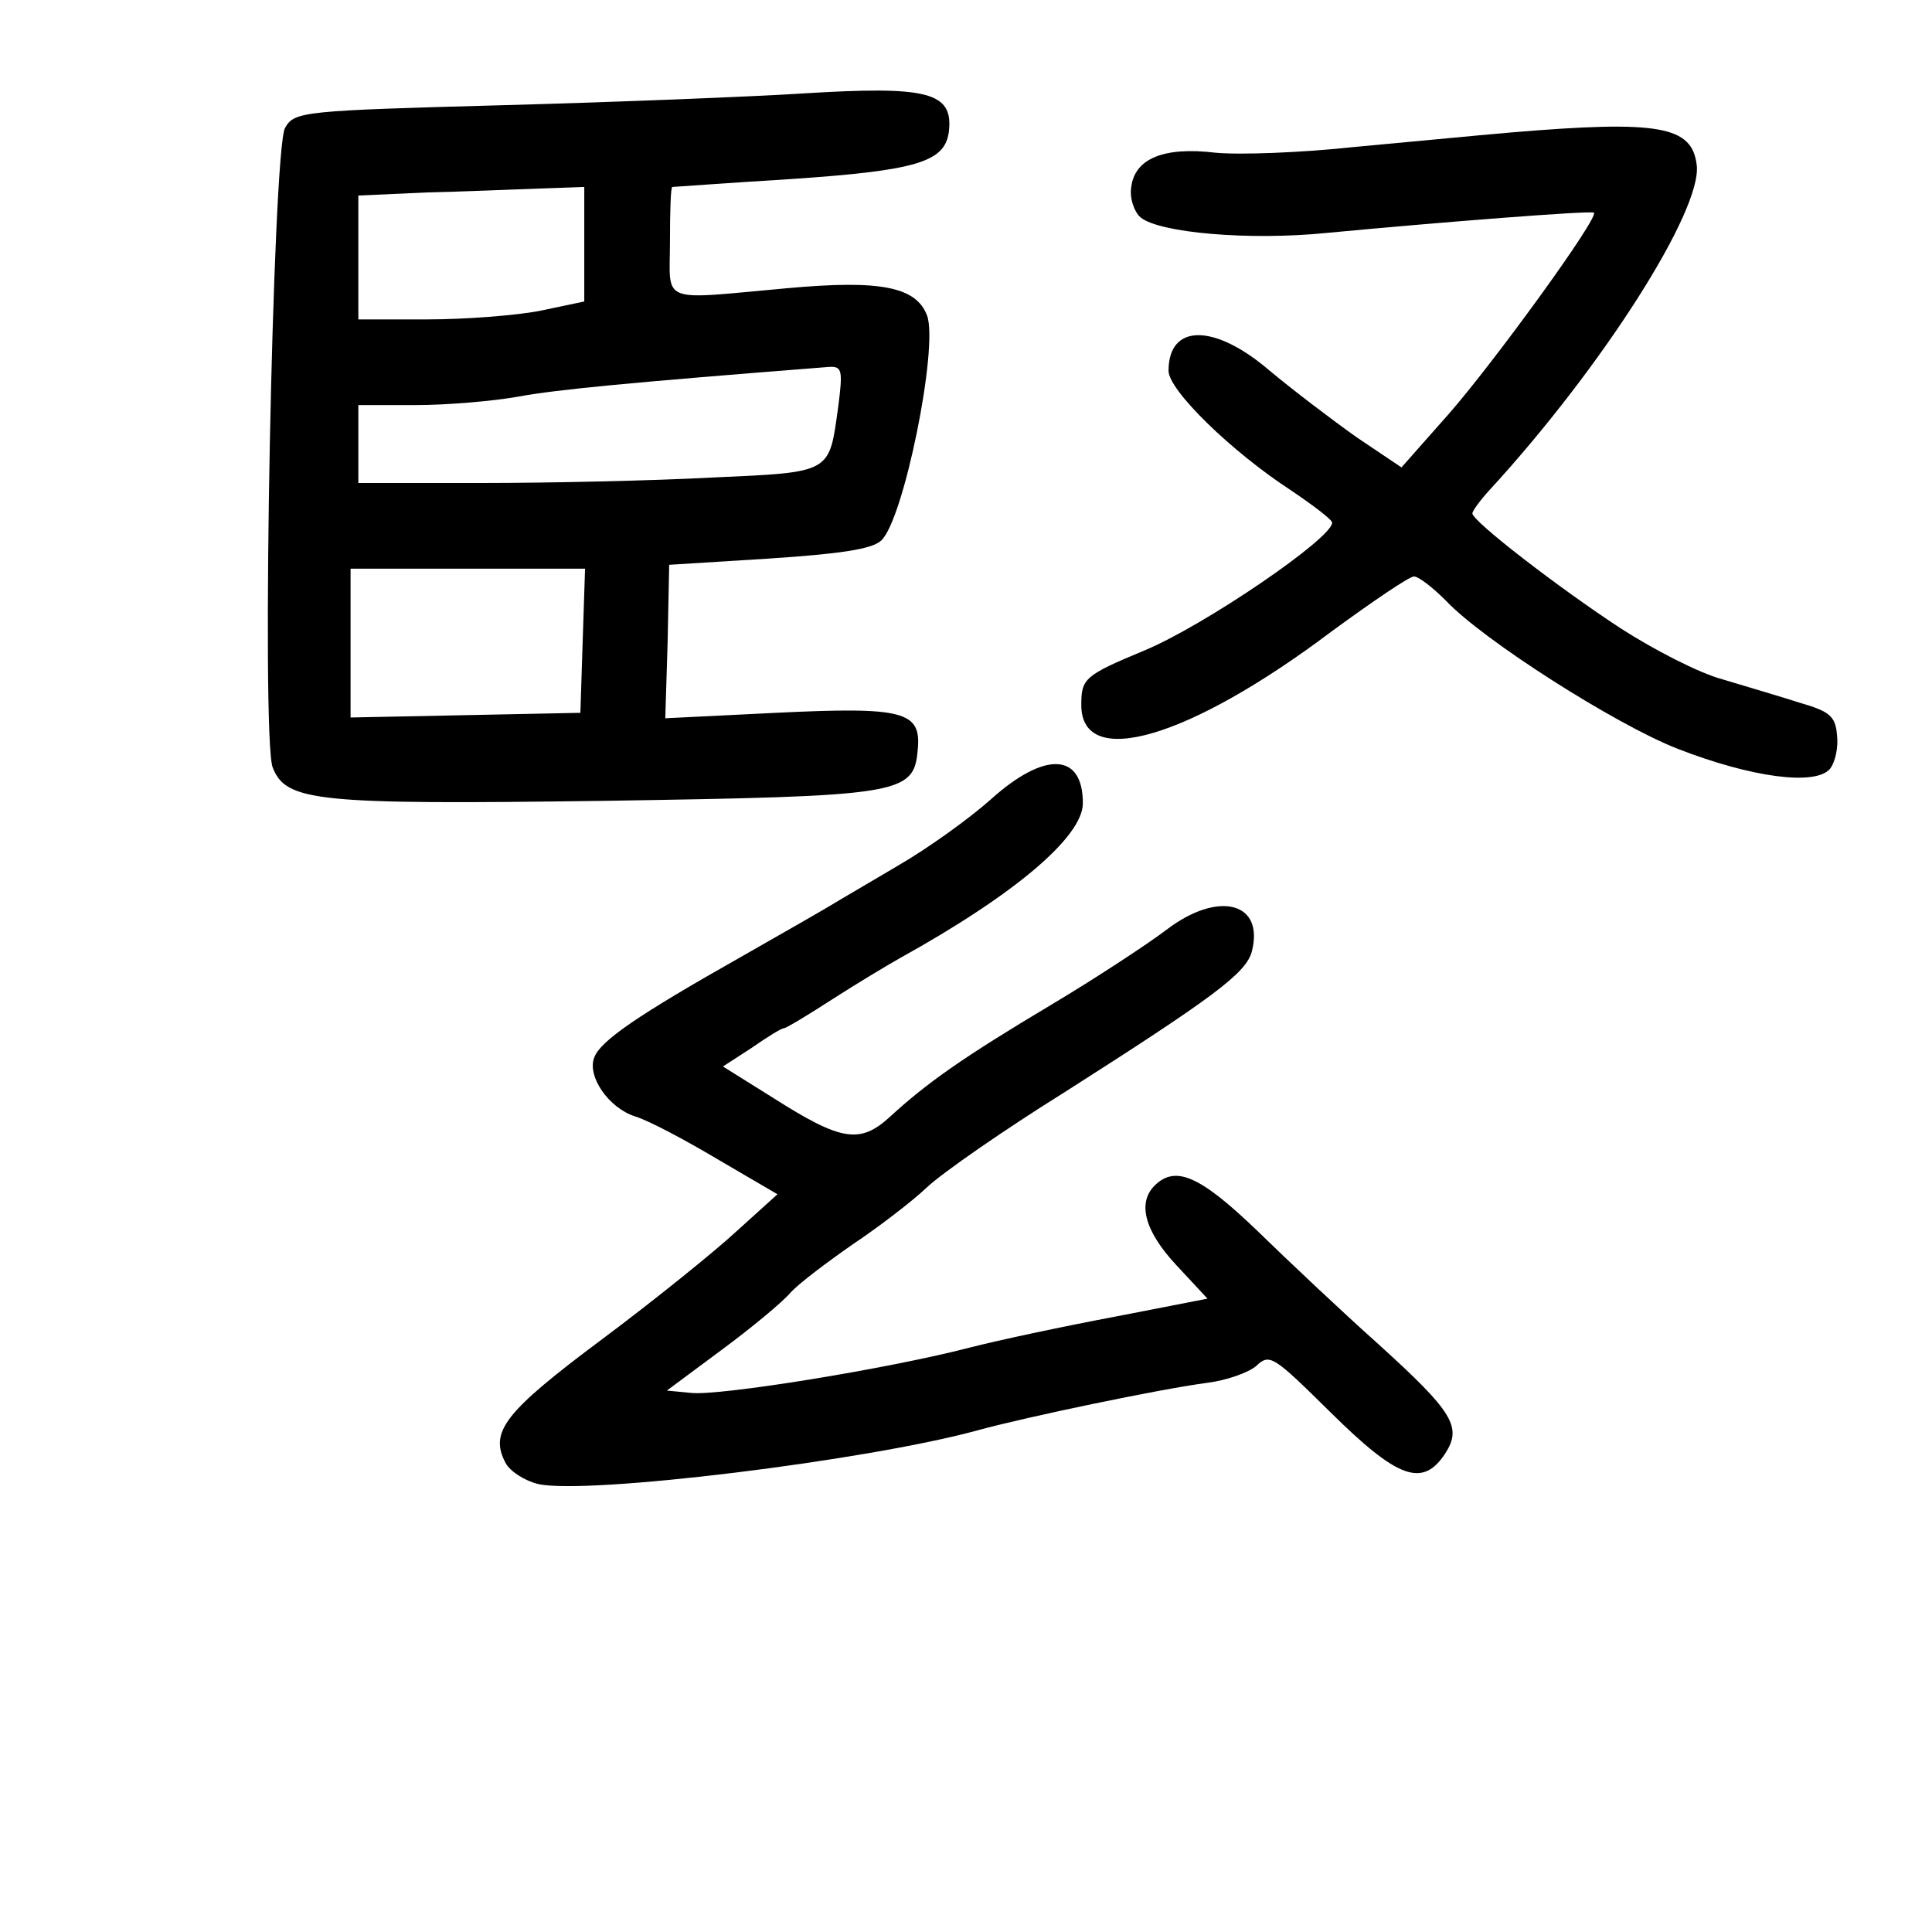 <?xml version="1.0" standalone="no"?>
<!DOCTYPE svg PUBLIC "-//W3C//DTD SVG 20010904//EN"
 "http://www.w3.org/TR/2001/REC-SVG-20010904/DTD/svg10.dtd">
<svg version="1.0" xmlns="http://www.w3.org/2000/svg"
 width="248pt" height="248pt" viewBox="0 0 248 248"
 preserveAspectRatio="xMidYMid meet">
<g transform="translate(0,248) scale(0.1,-0.1)"
fill="#000000" stroke="none">
<path d="M1030 2360 c-63 -4 -236 -11 -383 -15 -258 -7 -269 -8 -281 -29 -16
-25 -31 -782 -16 -821 17 -44 56 -48 425 -43 381 6 398 8 403 65 5 50 -17 56
-182 48 l-142 -7 3 98 2 99 128 8 c91 6 132 12 144 23 29 26 74 249 59 289
-14 37 -60 46 -180 35 -166 -15 -150 -21 -150 60 0 39 1 70 3 70 1 0 69 5 150
10 164 11 200 22 205 61 6 51 -27 59 -188 49z m-280 -194 l0 -73 -57 -12 c-31
-6 -96 -11 -145 -11 l-88 0 0 80 0 79 88 4 c48 1 113 4 145 5 l57 2 0 -74z
m326 -208 c-12 -86 -7 -84 -162 -91 -75 -4 -208 -7 -296 -7 l-158 0 0 50 0 50
73 0 c40 0 100 5 133 11 49 9 143 18 398 38 17 1 18 -4 12 -51z m-328 -300
l-3 -93 -147 -3 -148 -3 0 96 0 95 150 0 151 0 -3 -92z"/>
<path d="M1940 2310 c-47 -4 -139 -13 -205 -19 -65 -7 -144 -10 -175 -7 -67 8
-104 -8 -108 -45 -2 -14 4 -31 12 -38 24 -20 140 -30 239 -20 148 14 340 29
343 26 7 -6 -129 -193 -186 -258 l-61 -69 -58 39 c-31 22 -81 60 -111 85 -71
61 -130 61 -130 0 0 -25 81 -104 158 -154 28 -19 52 -37 52 -41 0 -20 -164
-132 -241 -164 -77 -32 -81 -36 -81 -70 0 -84 139 -43 322 95 52 38 99 70 105
70 6 0 24 -14 41 -31 48 -51 218 -159 297 -190 95 -37 177 -48 196 -26 7 9 11
28 9 44 -2 24 -10 30 -48 41 -25 8 -69 21 -99 30 -30 8 -88 38 -130 65 -81 53
-191 138 -191 148 0 3 10 17 23 31 144 157 272 358 265 416 -6 50 -47 58 -238
42z"/>
<path d="M1272 1454 c-28 -25 -81 -63 -119 -85 -37 -22 -75 -44 -83 -49 -8 -5
-62 -36 -120 -69 -131 -74 -179 -107 -187 -128 -10 -24 18 -65 52 -76 17 -5
64 -30 106 -55 l77 -45 -52 -47 c-28 -26 -106 -89 -173 -139 -126 -94 -145
-119 -124 -159 6 -11 25 -23 42 -27 63 -14 422 30 564 69 62 17 234 53 295 61
24 3 53 13 63 22 17 16 22 12 95 -60 86 -85 118 -97 147 -53 22 34 11 53 -85
140 -47 42 -117 108 -157 147 -72 69 -104 84 -131 57 -22 -22 -13 -58 28 -102
l40 -43 -118 -23 c-64 -12 -149 -30 -188 -40 -104 -27 -320 -62 -357 -58 l-31
3 70 52 c38 28 79 62 89 74 11 12 47 39 80 62 33 22 76 55 95 73 19 18 98 73
175 121 193 123 235 154 242 182 16 63 -43 78 -109 28 -25 -19 -92 -63 -149
-97 -114 -68 -159 -100 -206 -143 -39 -36 -63 -32 -151 24 l-64 40 37 24 c20
14 38 25 41 25 3 0 31 17 62 37 31 20 71 44 87 53 148 82 235 156 235 199 0
65 -49 67 -118 5z"/>
</g>
</svg>
